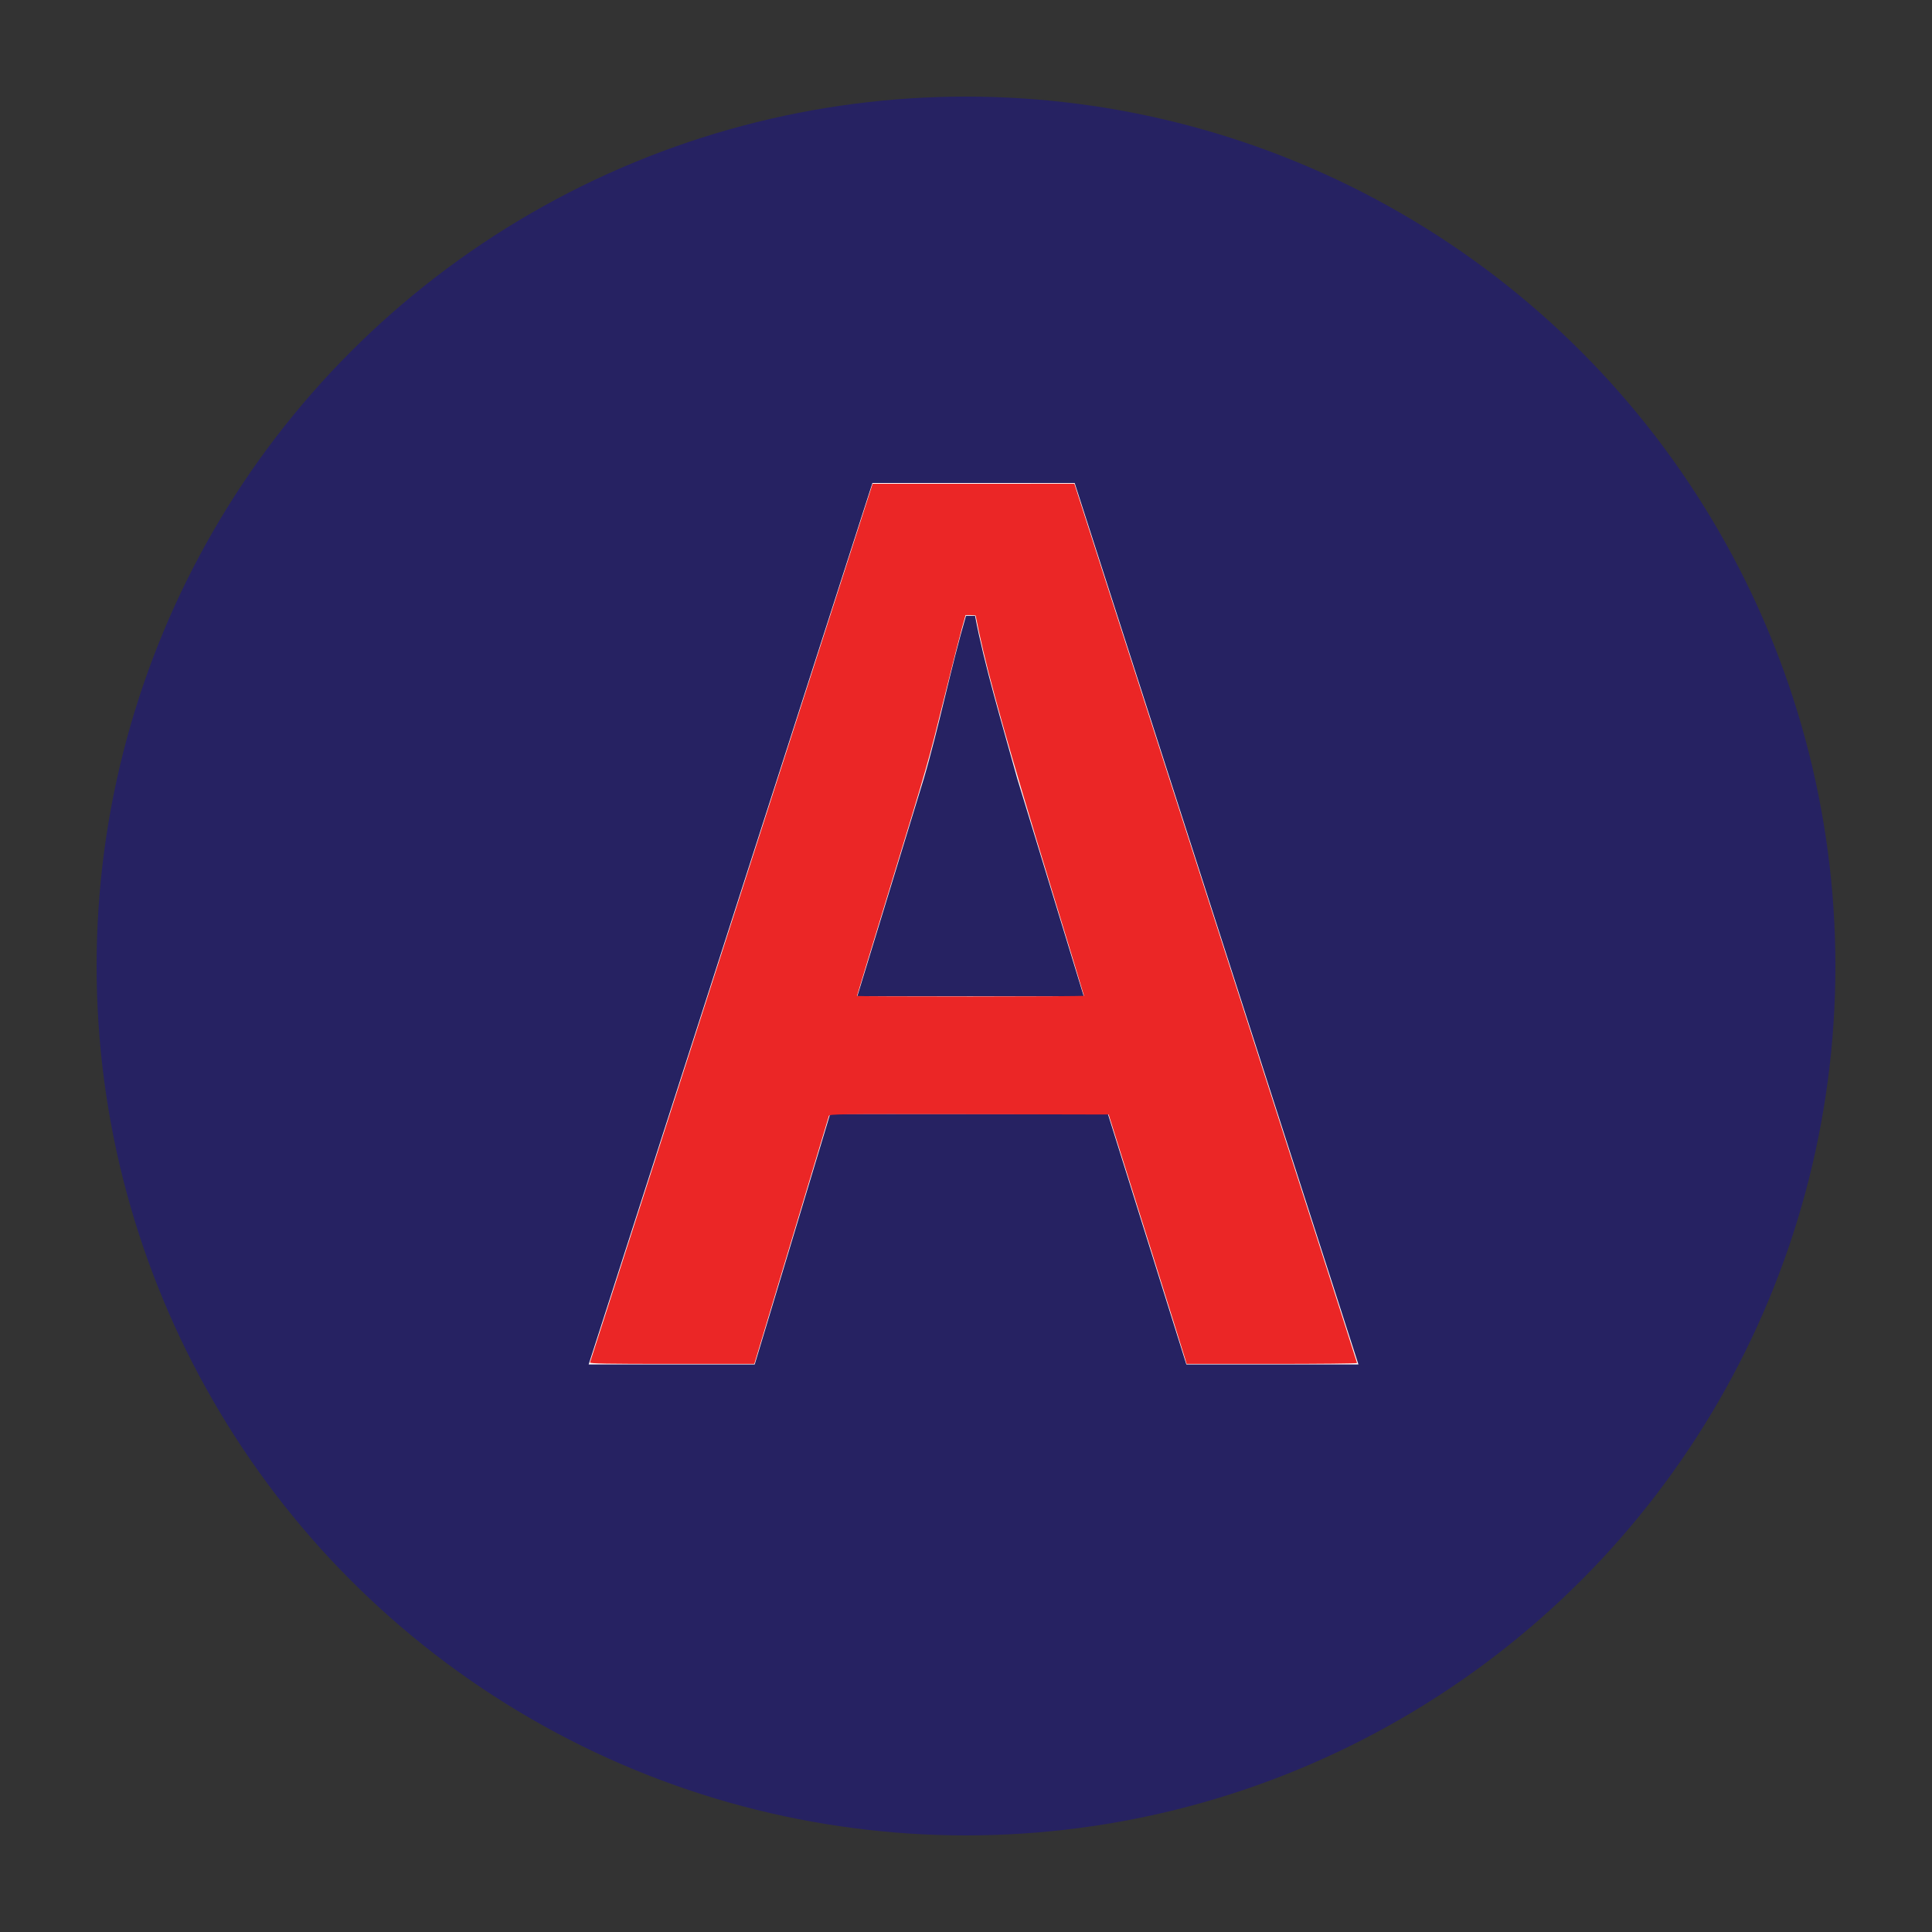 <?xml version="1.0" encoding="UTF-8" standalone="no"?>
<!-- Generator: Adobe Illustrator 21.0.0, SVG Export Plug-In . SVG Version: 6.00 Build 0)  -->

<svg
   xmlns:dc="http://purl.org/dc/elements/1.1/"
   xmlns:cc="http://creativecommons.org/ns#"
   xmlns:rdf="http://www.w3.org/1999/02/22-rdf-syntax-ns#"
   xmlns:svg="http://www.w3.org/2000/svg"
   xmlns="http://www.w3.org/2000/svg"
   xmlns:sodipodi="http://sodipodi.sourceforge.net/DTD/sodipodi-0.dtd"
   xmlns:inkscape="http://www.inkscape.org/namespaces/inkscape"
   version="1.1"
   id="Layer_1"
   x="0px"
   y="0px"
   viewBox="0 0 64 64"
   style="enable-background:new 0 0 64 64;"
   xml:space="preserve"
   sodipodi:docname="disconnected.svg"
   inkscape:version="0.92.2 (5c3e80d, 2017-08-06)"><rect x="0" y="0" width="64" height="64" fill="#333333" stroke="none"/><defs
     id="defs4818" /><sodipodi:namedview
     pagecolor="#ffffff"
     bordercolor="#666666"
     borderopacity="1"
     objecttolerance="10"
     gridtolerance="10"
     guidetolerance="10"
     inkscape:pageopacity="0"
     inkscape:pageshadow="2"
     inkscape:window-width="3840"
     inkscape:window-height="2004"
     id="namedview4816"
     showgrid="false"
     inkscape:zoom="26.203125"
     inkscape:cx="32"
     inkscape:cy="32"
     inkscape:window-x="-16"
     inkscape:window-y="-16"
     inkscape:window-maximized="1"
     inkscape:current-layer="Layer_1" /><style
     type="text/css"
     id="style4807">
	.st0{fill:#262262;}
	.st1{fill:#FFFFFF;}
</style><circle
     class="st0"
     cx="32"
     cy="32"
     r="28.8"
     id="circle4809" /><g
     id="g4813"><path
       class="st1"
       d="M27.5,36.9L25,45.2h-5.5l9.4-29.2h6.7L45,45.2h-5.7l-2.6-8.3H27.5z M35.9,33l-2.2-7.2   c-0.5-1.8-1.1-3.8-1.4-5.4H32c-0.5,1.7-0.9,3.7-1.4,5.4L28.4,33H35.9z"
       id="path4811" /></g><path
     style="fill:#eb2626;fill-opacity:1;stroke:none;stroke-width:0.038;stroke-miterlimit:4;stroke-dasharray:none;stroke-opacity:1"
     d="m 19.544,45.134 c 0.009,-0.026 2.119,-6.586 4.689,-14.578 l 4.673,-14.53 3.342,-7.74e-4 3.342,-7.74e-4 4.683,14.55 c 2.575,8.002 4.682,14.563 4.681,14.578 -6.49e-4,0.016 -1.271,0.029 -2.824,0.029 h -2.823 l -0.04,-0.143 c -0.022,-0.079 -0.603,-1.938 -1.291,-4.131 l -1.251,-3.988 -4.623,-0.01 c -4.378,-0.009 -4.624,-0.006 -4.643,0.057 -0.029,0.098 -2.263,7.528 -2.376,7.9 l -0.095,0.315 h -2.73 c -2.167,0 -2.727,-0.01 -2.714,-0.048 z M 35.908,32.986 c 0,-0.012 -0.497,-1.648 -1.104,-3.635 -1.383,-4.527 -2.047,-6.881 -2.369,-8.396 -0.063,-0.297 -0.115,-0.549 -0.115,-0.56 0,-0.011 -0.075,-0.019 -0.167,-0.019 h -0.167 l -0.12,0.429 c -0.066,0.236 -0.325,1.254 -0.575,2.261 -0.564,2.269 -0.531,2.153 -1.831,6.406 -0.589,1.928 -1.071,3.512 -1.071,3.521 0,0.008 1.692,0.015 3.759,0.015 2.068,0 3.759,-0.01 3.759,-0.022 z"
     id="path5365"
     inkscape:connector-curvature="0" /></svg>